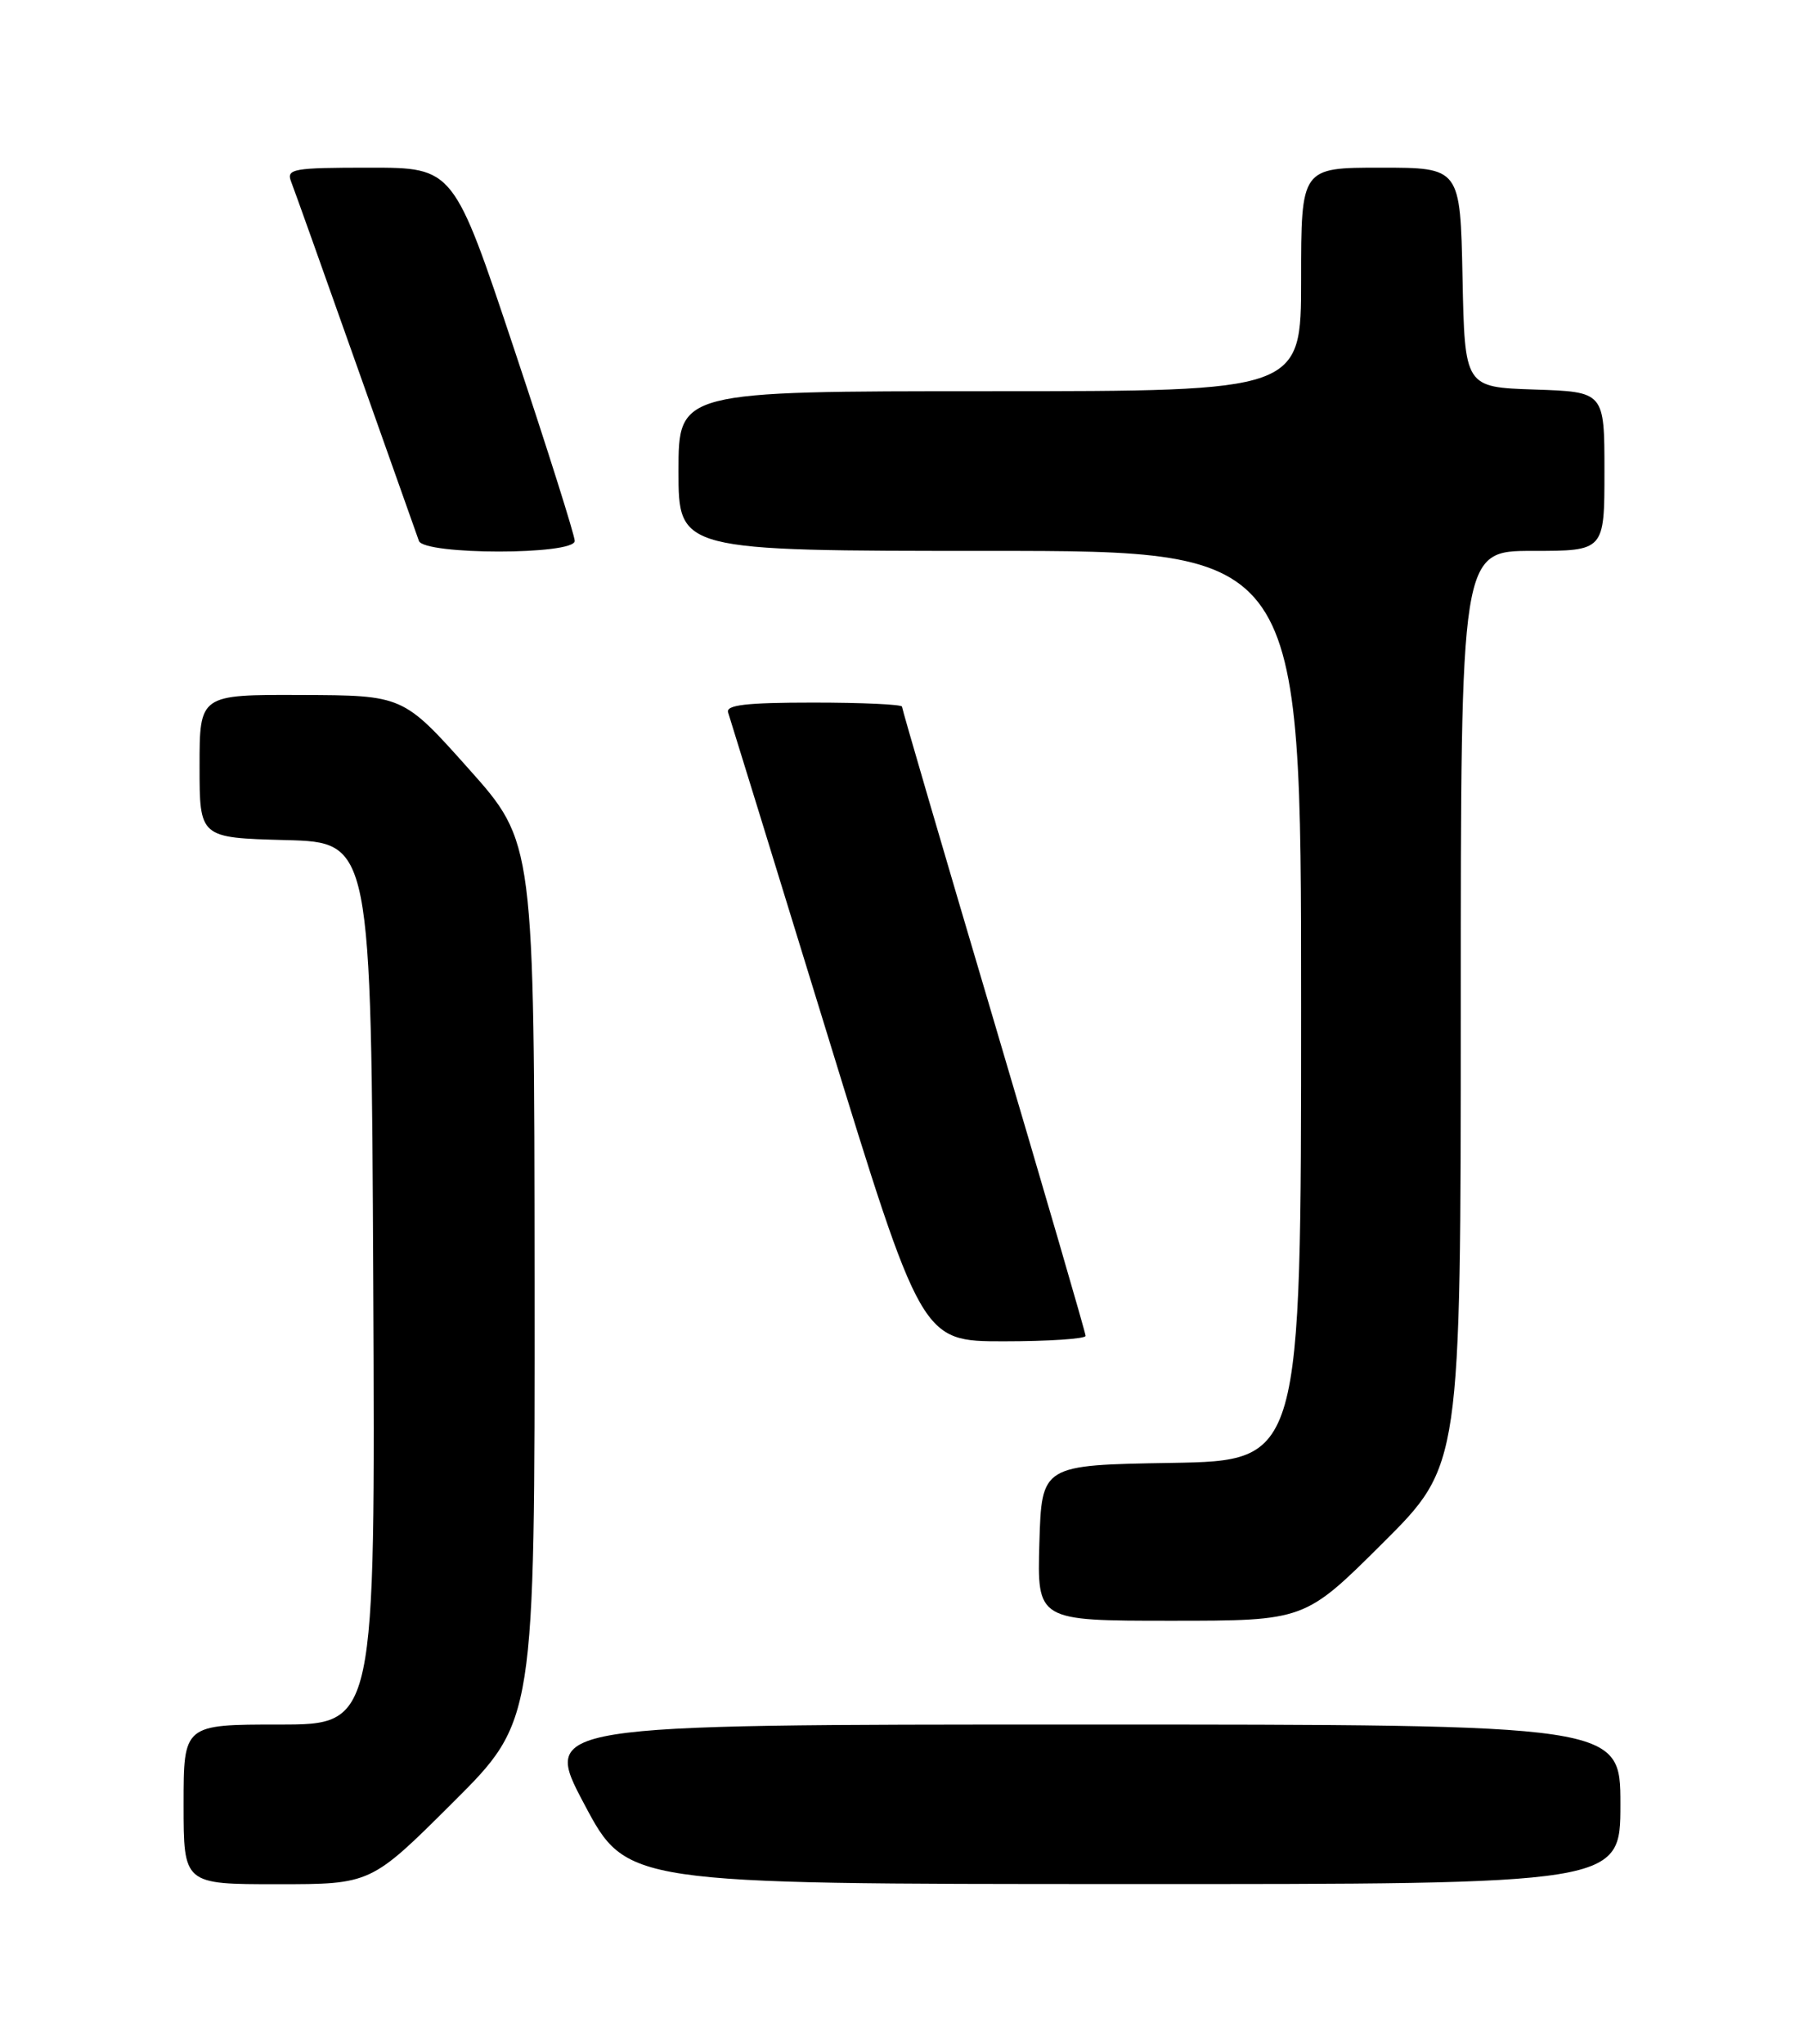 <?xml version="1.0" encoding="UTF-8" standalone="no"?>
<!DOCTYPE svg PUBLIC "-//W3C//DTD SVG 1.1//EN" "http://www.w3.org/Graphics/SVG/1.1/DTD/svg11.dtd" >
<svg xmlns="http://www.w3.org/2000/svg" xmlns:xlink="http://www.w3.org/1999/xlink" version="1.1" viewBox="0 0 226 256">
 <g >
 <path fill="currentColor"
d=" M 56.73 225.77 C 67.00 215.54 67.00 215.54 66.97 160.52 C 66.93 105.50 66.93 105.50 58.72 96.30 C 50.50 87.09 50.50 87.09 37.75 87.05 C 25.00 87.00 25.00 87.00 25.00 95.97 C 25.00 104.93 25.00 104.93 35.75 105.22 C 46.50 105.50 46.50 105.50 46.76 160.75 C 47.02 216.00 47.02 216.00 35.01 216.00 C 23.00 216.00 23.00 216.00 23.00 226.00 C 23.00 236.00 23.00 236.00 34.73 236.00 C 46.47 236.00 46.47 236.00 56.73 225.77 Z  M 203.00 226.00 C 203.00 216.00 203.00 216.00 135.45 216.00 C 67.90 216.00 67.90 216.00 73.20 225.98 C 78.50 235.97 78.50 235.97 140.75 235.98 C 203.00 236.00 203.00 236.00 203.00 226.00 Z  M 173.23 193.27 C 183.00 183.54 183.00 183.54 183.00 126.27 C 183.00 69.00 183.00 69.00 192.00 69.00 C 201.00 69.00 201.00 69.00 201.00 59.04 C 201.00 49.08 201.00 49.08 192.25 48.79 C 183.50 48.50 183.50 48.50 183.22 34.75 C 182.94 21.00 182.94 21.00 172.97 21.00 C 163.00 21.00 163.00 21.00 163.00 35.00 C 163.00 49.00 163.00 49.00 124.00 49.00 C 85.00 49.00 85.00 49.00 85.00 59.00 C 85.00 69.00 85.00 69.00 124.00 69.00 C 163.00 69.00 163.00 69.00 163.00 125.98 C 163.00 182.95 163.00 182.95 146.75 183.23 C 130.50 183.50 130.50 183.50 130.21 193.25 C 129.93 203.00 129.93 203.00 146.70 203.00 C 163.46 203.00 163.46 203.00 173.23 193.27 Z  M 136.00 167.32 C 136.00 166.95 130.82 149.18 124.50 127.83 C 118.17 106.48 113.00 88.79 113.00 88.51 C 113.00 88.23 108.00 88.00 101.89 88.00 C 93.44 88.00 90.89 88.30 91.22 89.25 C 91.45 89.94 97.00 107.94 103.55 129.25 C 115.46 168.00 115.46 168.00 125.73 168.00 C 131.38 168.00 136.00 167.69 136.00 167.32 Z  M 72.00 67.75 C 72.00 67.06 68.59 56.26 64.42 43.75 C 56.83 21.00 56.83 21.00 46.31 21.00 C 36.69 21.00 35.85 21.15 36.47 22.75 C 36.85 23.71 40.50 33.95 44.59 45.50 C 48.68 57.05 52.23 67.06 52.48 67.75 C 53.13 69.52 72.00 69.53 72.00 67.75 Z "/>
</g>
</svg>